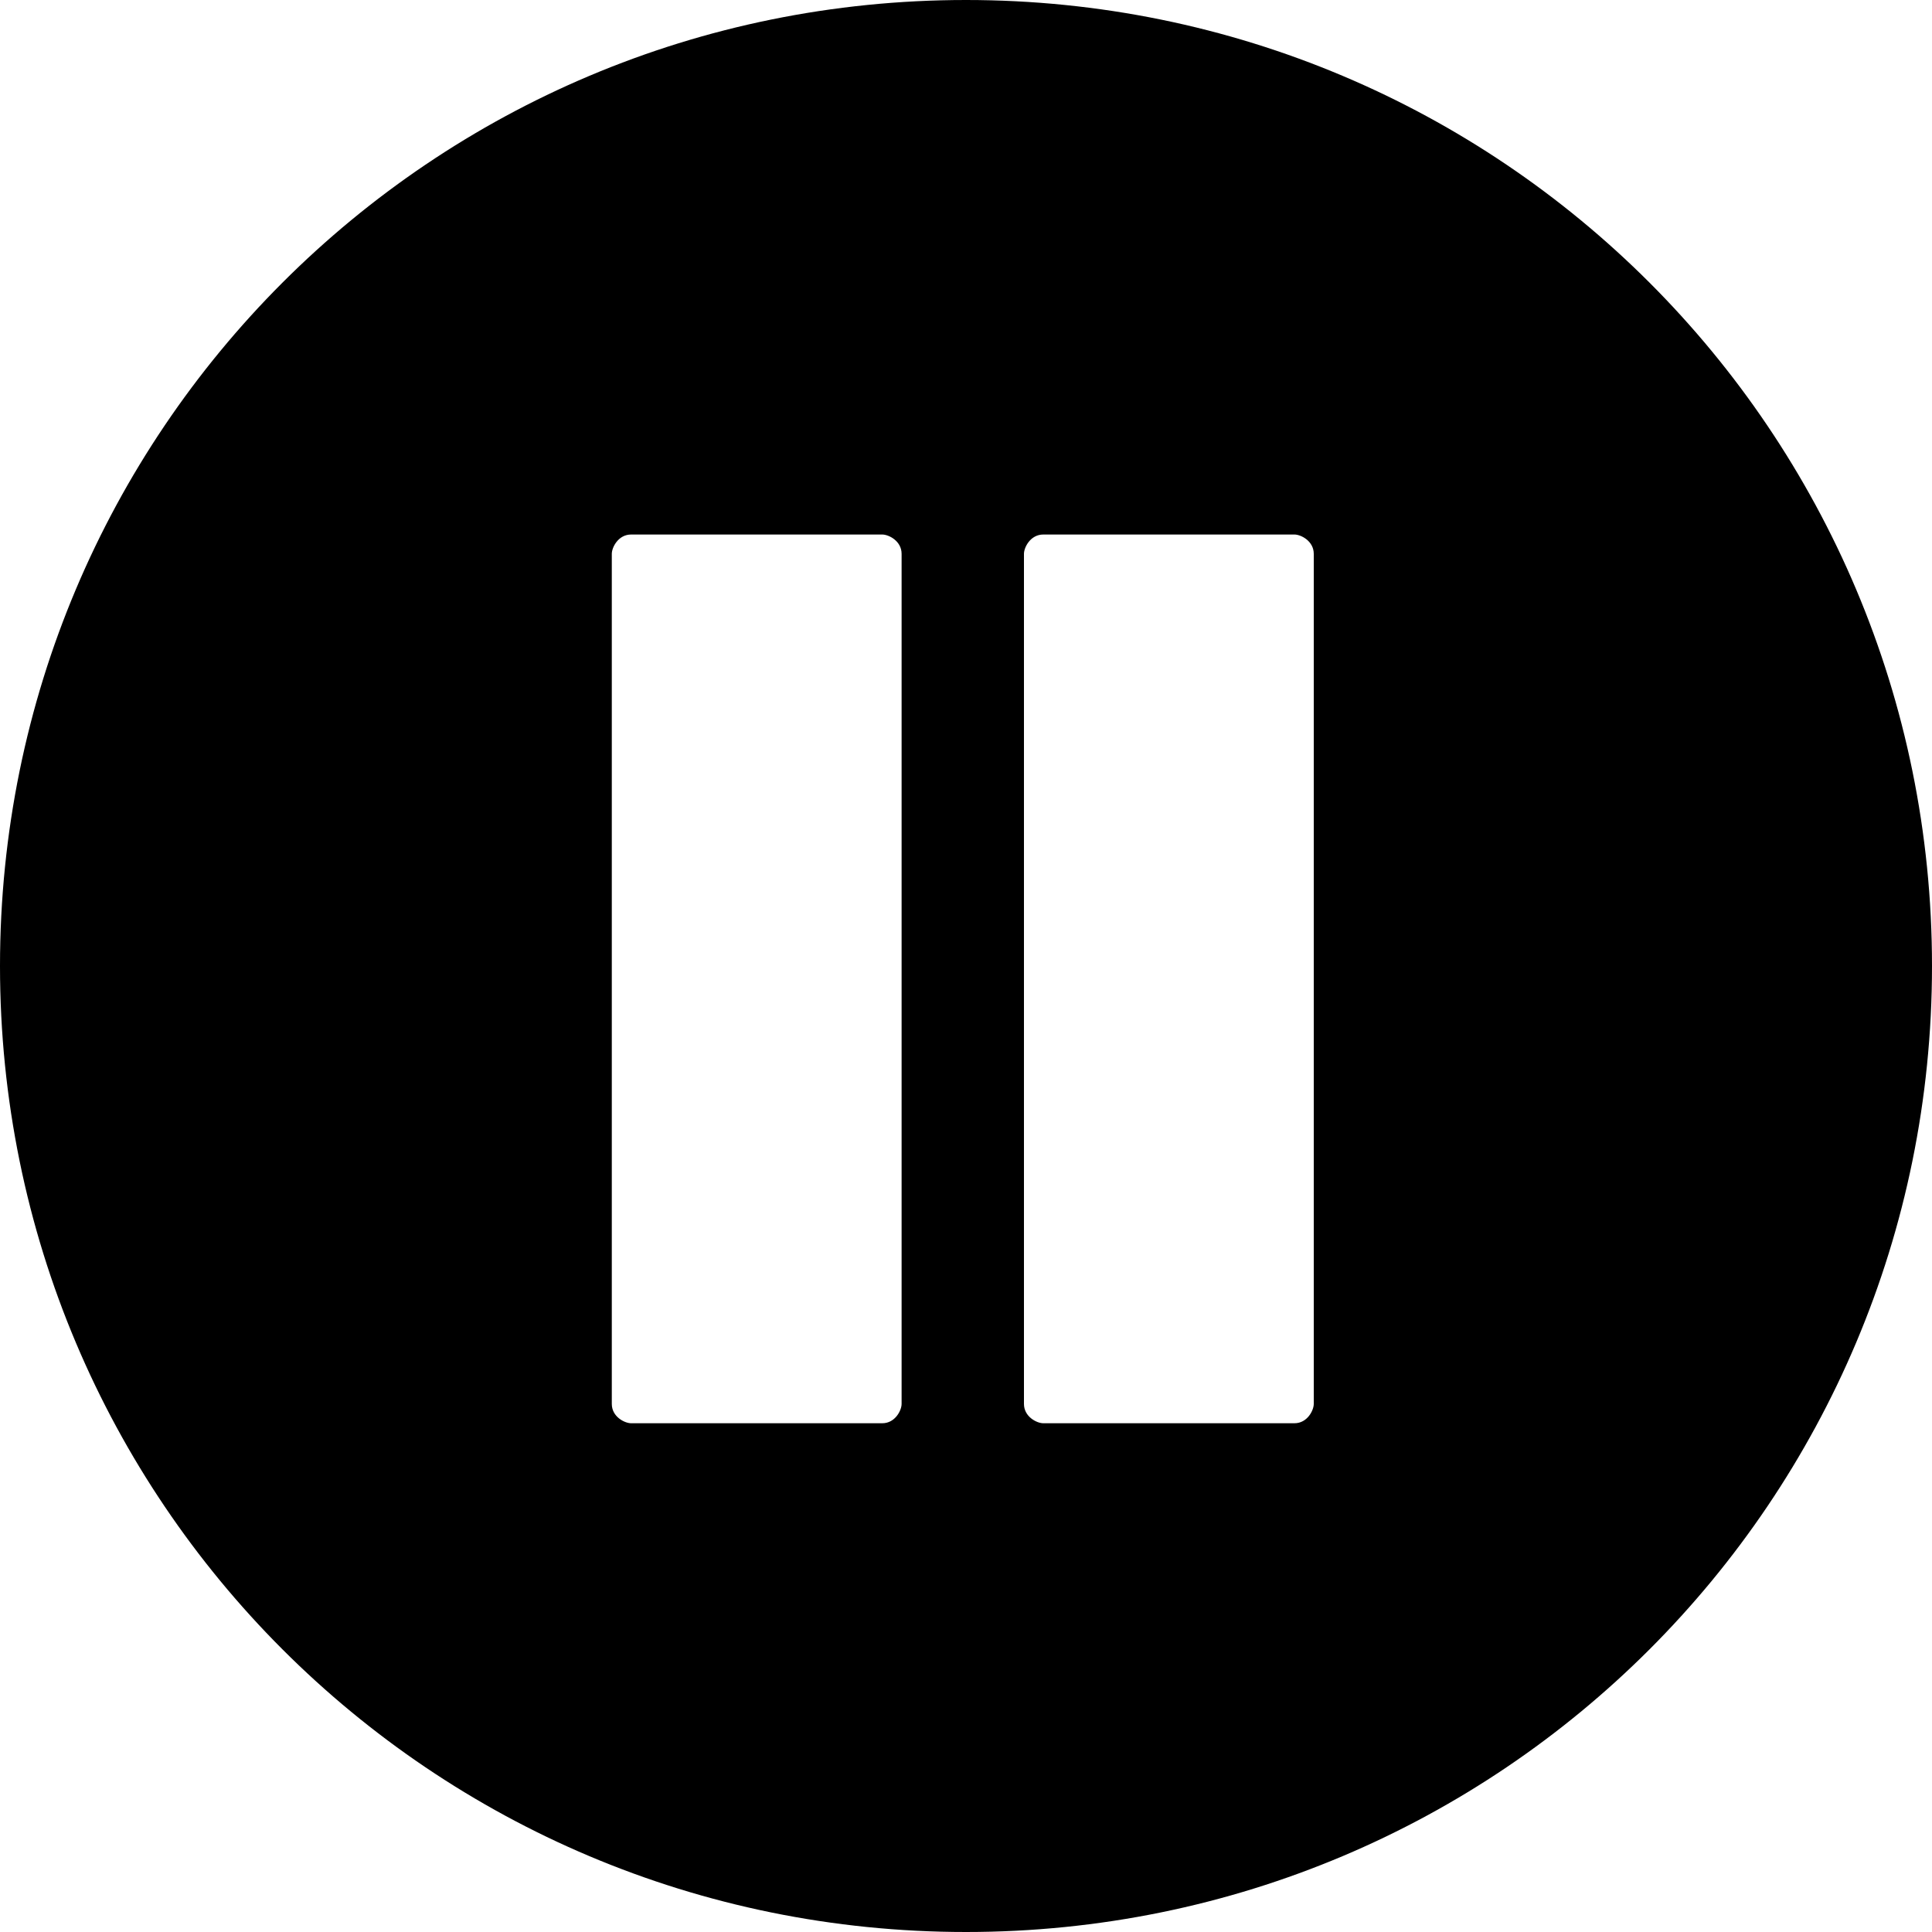<?xml version="1.0" encoding="utf-8"?>
<!-- Generator: Adobe Illustrator 18.0.0, SVG Export Plug-In . SVG Version: 6.00 Build 0)  -->
<!DOCTYPE svg PUBLIC "-//W3C//DTD SVG 1.1//EN" "http://www.w3.org/Graphics/SVG/1.1/DTD/svg11.dtd">
<svg version="1.1" id="Layer_1" xmlns="http://www.w3.org/2000/svg" xmlns:xlink="http://www.w3.org/1999/xlink" x="0px" y="0px"
	 viewBox="50 0 30 30" enable-background="new 50 0 30 30" xml:space="preserve">
<path fill-rule="evenodd" clip-rule="evenodd" d="M65,0c-8.3,0-15,6.7-15,15s6.7,15,15,15c8.3,0,15-6.7,15-15S73.3,0,65,0z M64,21.8
	c0,0.1-0.1,0.3-0.3,0.3h-3.9c-0.1,0-0.3-0.1-0.3-0.3V8.6c0-0.1,0.1-0.3,0.3-0.3h3.9c0.1,0,0.3,0.1,0.3,0.3V21.8z M70.4,21.8
	c0,0.1-0.1,0.3-0.3,0.3h-3.9c-0.1,0-0.3-0.1-0.3-0.3V8.6c0-0.1,0.1-0.3,0.3-0.3h3.9c0.1,0,0.3,0.1,0.3,0.3V21.8z"/>
</svg>
